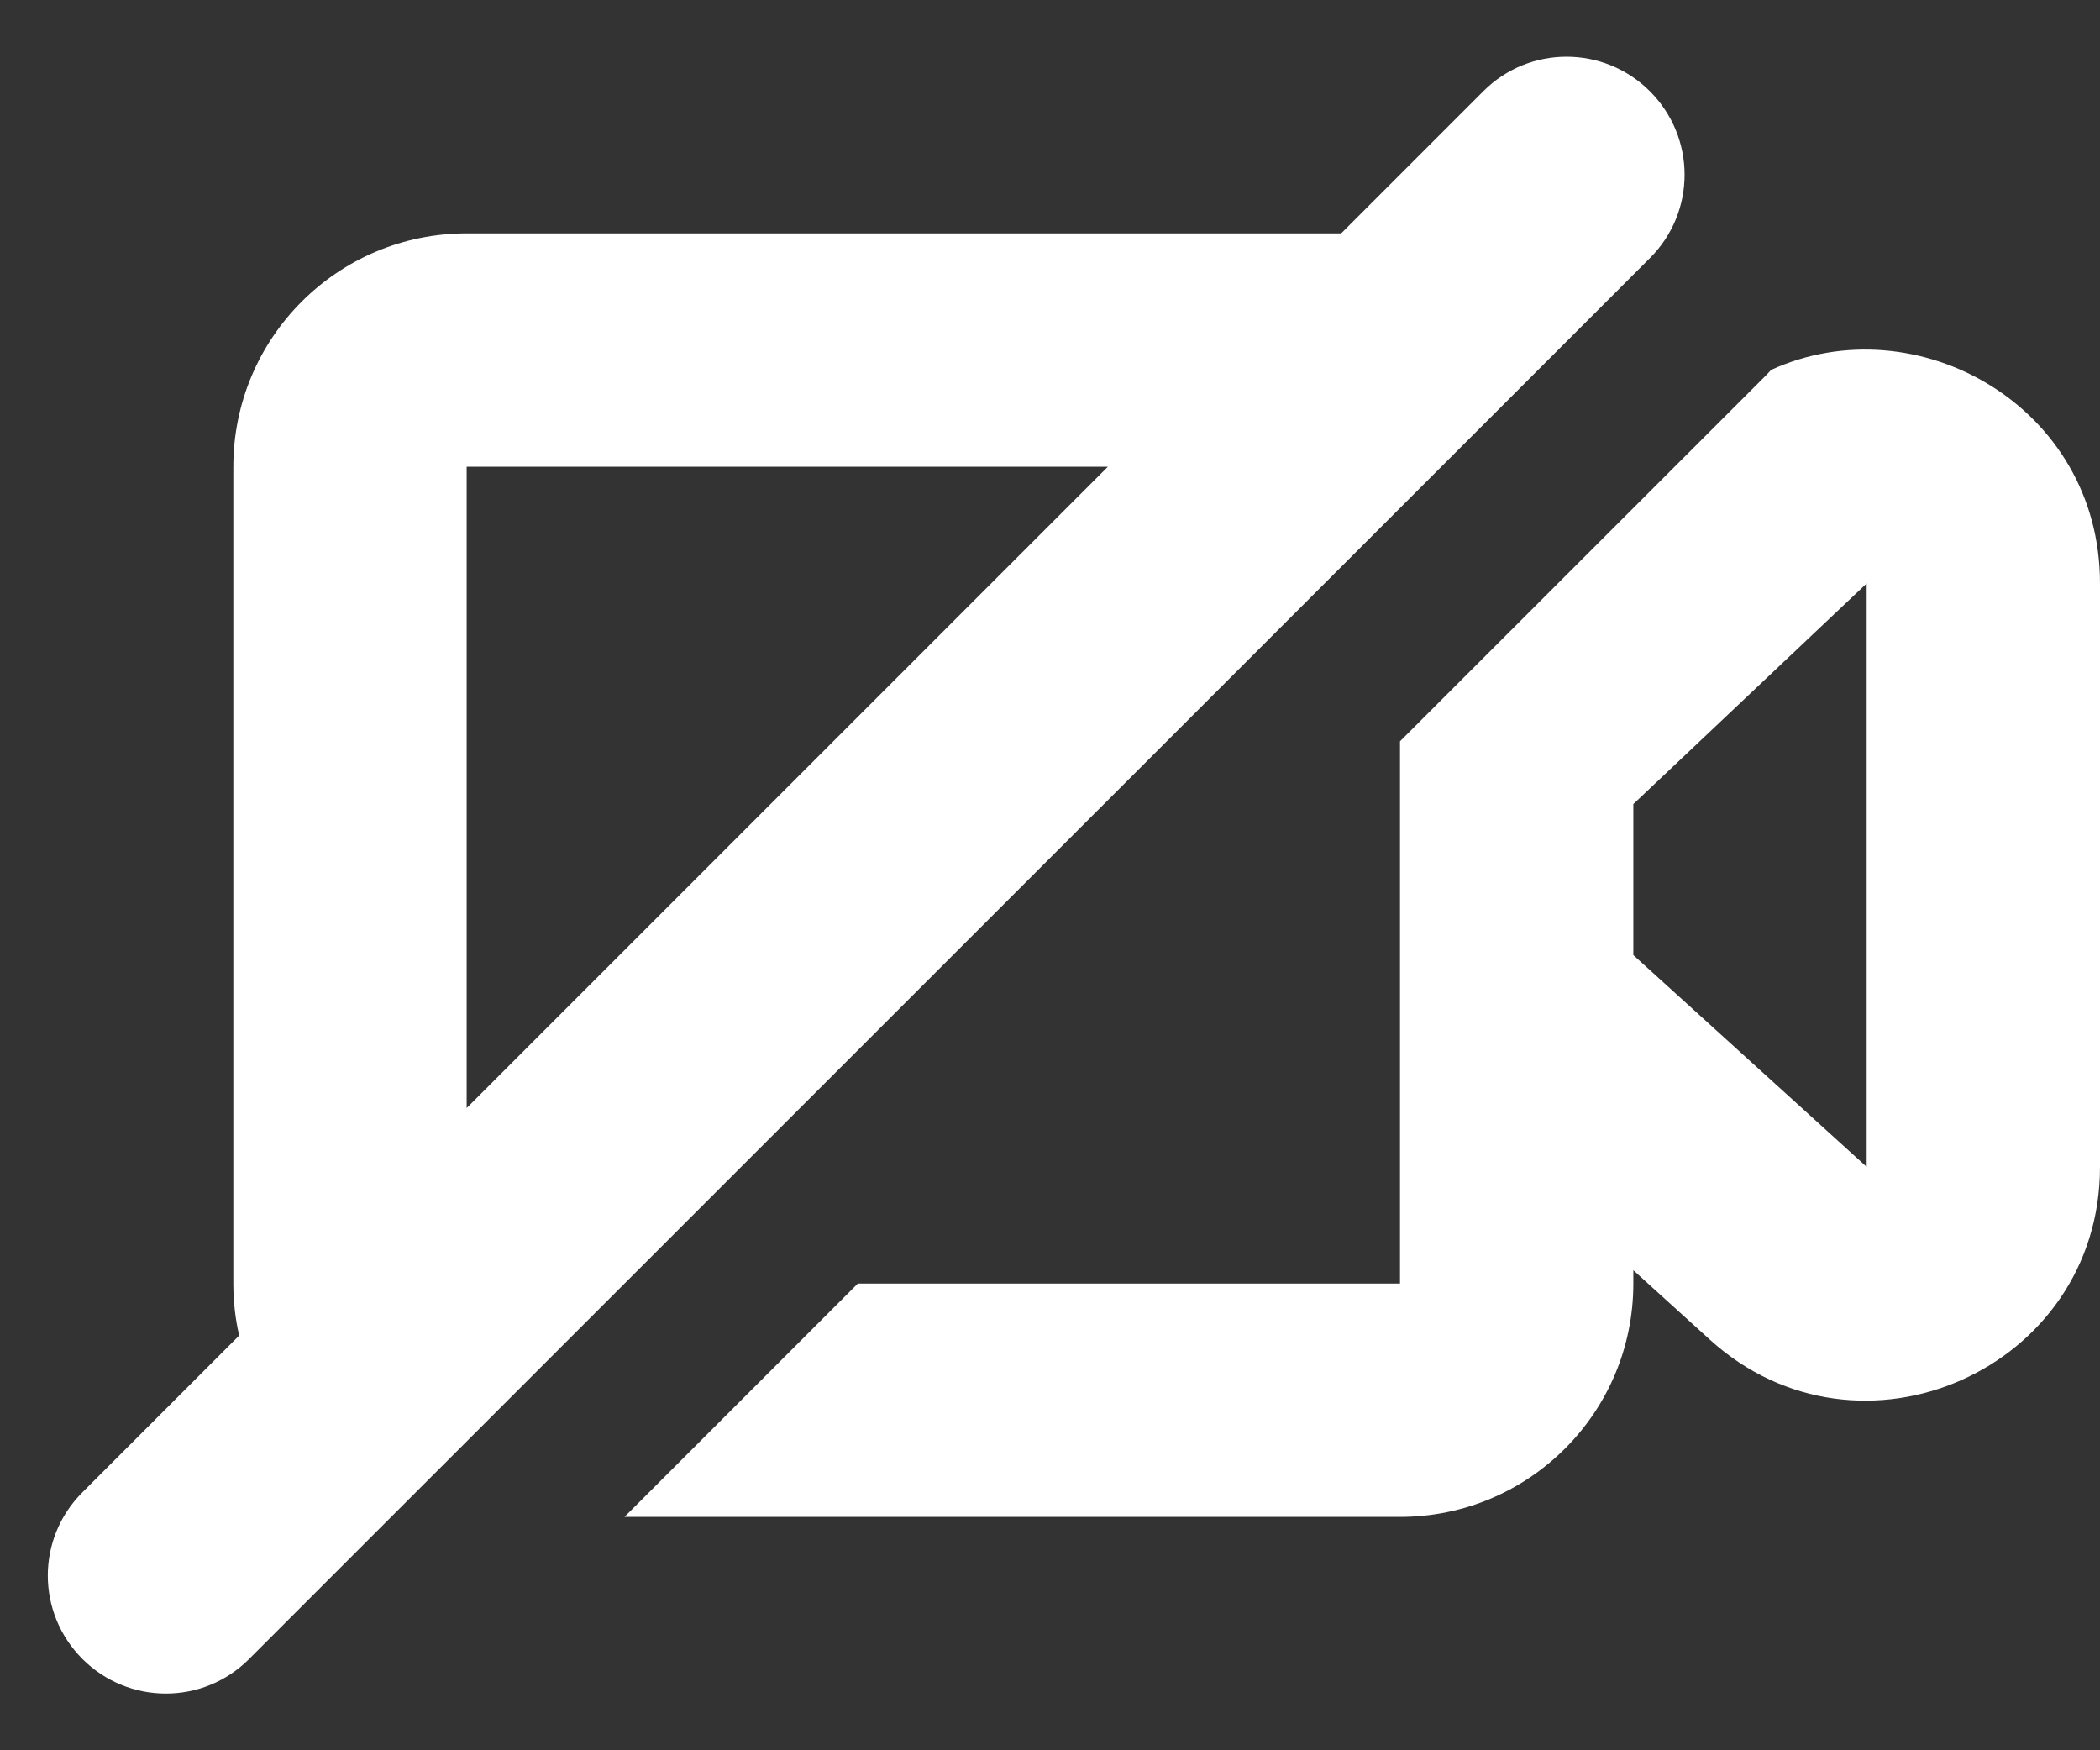 <?xml version="1.0" encoding="UTF-8"?>
<svg width="18px" height="15px" viewBox="0 0 18 15" version="1.1" xmlns="http://www.w3.org/2000/svg" xmlns:xlink="http://www.w3.org/1999/xlink">
    <rect x="0" y="0" width="18" height="15" fill="#333333" stroke="none"/>
    <!-- Generator: Sketch 41.2 (35397) - http://www.bohemiancoding.com/sketch -->
    <title>camera-disabled-hover</title>
    <desc>Created with Sketch.</desc>
    <defs></defs>
    <g id="Final-flow" stroke="none" stroke-width="1" fill="none" fill-rule="evenodd">
        <g id="c-0-1" transform="translate(-1012, -399)" fill="#FFFFFF">
            <g transform="translate(870, 65)" id="Intital-chat">
                <g>
                    <g id="Group-8" transform="translate(0, 59)">
                        <g id="Call-controls" transform="translate(83, 265)">
                            <g id="call-actions">
                                <g id="Group-5" transform="translate(21, 10)">
                                    <g id="icon-disable-video" transform="translate(38, 0)">
                                        <g id="cam-icon">
                                            <path d="M11.496,2 L4,2 C2.895,2 2,2.895 2,4 L2,11 C2,11.153 2.017,11.303 2.05,11.446 L0.706,12.79 C0.312,13.184 0.31,13.82 0.707,14.218 C1.102,14.612 1.74,14.613 2.134,14.219 L14.144,2.21 C14.537,1.816 14.539,1.18 14.142,0.782 C13.748,0.388 13.109,0.387 12.715,0.781 L11.496,2 Z M4,9.496 L4,4 L9.496,4 L4,9.496 Z M15.181,3.17 C16.43,2.601 18,3.482 18,5 L18,10 C18,11.735 15.941,12.647 14.656,11.481 L14,10.886 L14,11 C14,12.105 13.105,13 12,13 L5.353,13 L7.353,11 L12,11 L12,6.353 L15.144,3.21 C15.156,3.197 15.169,3.184 15.181,3.17 Z M16,5 L14,6.891 L14,8.185 L16,10 L16,5 Z" id="camera-disabled-hover"></path>
                                        </g>
                                    </g>
                                </g>
                            </g>
                        </g>
                    </g>
                </g>
            </g>
        </g>
    </g>
</svg>